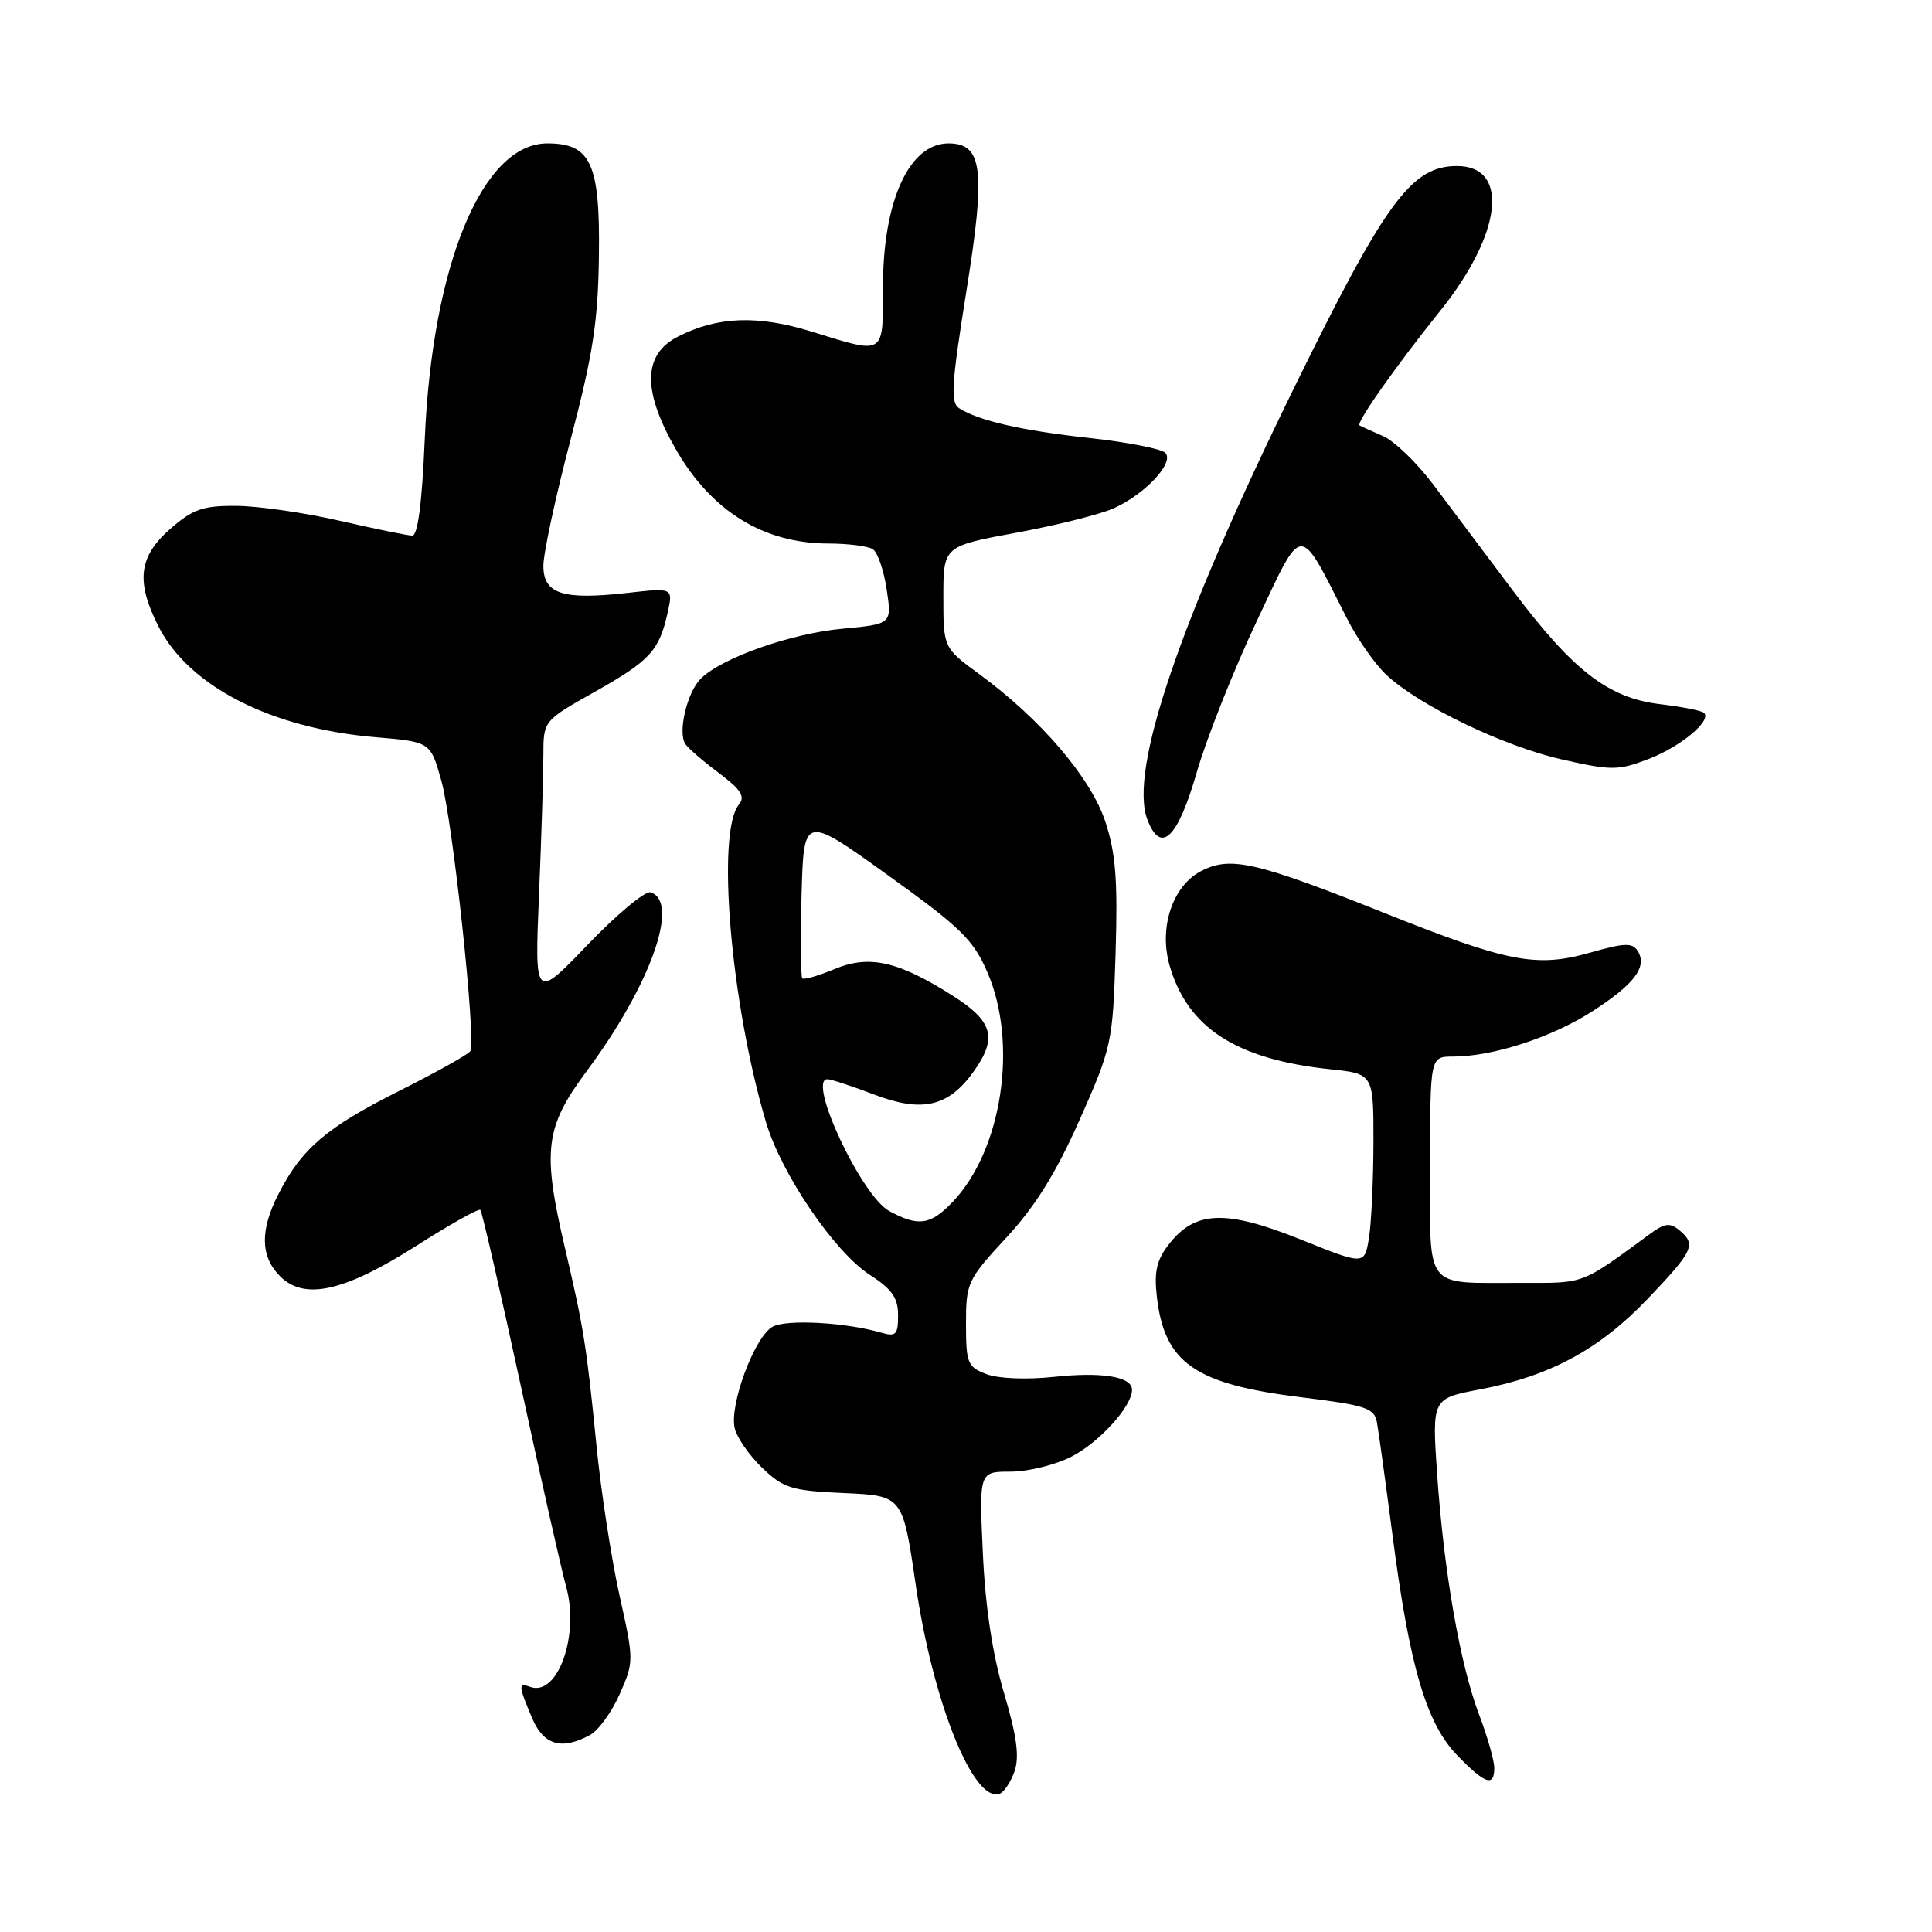 <?xml version="1.0" encoding="UTF-8" standalone="no"?>
<!DOCTYPE svg PUBLIC "-//W3C//DTD SVG 1.1//EN" "http://www.w3.org/Graphics/SVG/1.1/DTD/svg11.dtd" >
<svg xmlns="http://www.w3.org/2000/svg" xmlns:xlink="http://www.w3.org/1999/xlink" version="1.1" viewBox="0 0 256 256">
 <g >
 <path fill="currentColor"
d=" M 134.42 234.73 C 135.10 232.80 134.74 230.08 133.03 224.31 C 131.50 219.17 130.55 212.83 130.23 205.75 C 129.74 195.00 129.74 195.00 133.91 195.00 C 136.20 195.00 139.82 194.11 141.96 193.02 C 145.65 191.14 150.00 186.35 150.00 184.16 C 150.00 182.41 146.04 181.76 139.60 182.45 C 136.04 182.83 132.28 182.68 130.71 182.08 C 128.20 181.13 128.00 180.62 128.00 175.41 C 128.00 169.98 128.20 169.55 133.34 164.00 C 137.17 159.86 139.92 155.44 143.06 148.37 C 147.32 138.76 147.45 138.17 147.82 126.31 C 148.12 116.60 147.84 113.05 146.45 108.84 C 144.52 103.03 137.93 95.32 129.79 89.35 C 125.00 85.83 125.00 85.83 125.00 79.10 C 125.00 72.37 125.00 72.37 134.75 70.57 C 140.11 69.58 145.91 68.12 147.63 67.33 C 151.84 65.39 155.66 61.26 154.40 60.00 C 153.87 59.47 149.39 58.59 144.46 58.05 C 135.46 57.07 129.70 55.76 127.10 54.10 C 125.92 53.34 126.07 50.96 128.04 38.66 C 130.64 22.50 130.22 19.00 125.68 19.00 C 120.48 19.00 117.00 26.61 117.00 37.97 C 117.00 47.21 117.38 46.98 107.51 43.93 C 100.39 41.73 95.04 41.93 89.82 44.61 C 85.18 46.98 85.09 51.75 89.53 59.50 C 94.24 67.71 101.13 71.99 109.72 72.02 C 112.35 72.02 115.02 72.36 115.65 72.77 C 116.29 73.17 117.11 75.57 117.49 78.10 C 118.18 82.69 118.18 82.69 111.62 83.31 C 104.79 83.94 95.68 87.15 92.87 89.91 C 91.04 91.70 89.77 97.07 90.82 98.60 C 91.19 99.15 93.19 100.88 95.26 102.43 C 98.18 104.62 98.78 105.56 97.92 106.59 C 94.89 110.24 96.82 132.94 101.50 148.70 C 103.54 155.56 110.57 165.90 115.25 168.92 C 118.19 170.81 119.00 171.97 119.00 174.28 C 119.00 176.87 118.72 177.15 116.75 176.58 C 112.07 175.22 104.26 174.79 102.39 175.79 C 100.00 177.07 96.59 186.22 97.36 189.29 C 97.67 190.54 99.32 192.89 101.02 194.52 C 103.82 197.20 104.88 197.53 111.87 197.84 C 119.61 198.19 119.61 198.19 121.34 210.00 C 123.60 225.48 128.95 238.85 132.43 237.69 C 133.02 237.50 133.91 236.16 134.42 234.73 Z  M 198.00 234.25 C 198.00 233.29 197.10 230.14 196.01 227.26 C 193.47 220.60 191.32 208.26 190.43 195.37 C 189.74 185.31 189.74 185.31 196.12 184.10 C 205.40 182.34 211.93 178.81 218.35 172.08 C 224.43 165.70 224.79 164.90 222.51 163.00 C 221.30 162.00 220.57 162.08 218.76 163.41 C 209.37 170.29 210.12 170.00 201.60 169.99 C 188.52 169.96 189.50 171.22 189.50 154.45 C 189.50 140.00 189.50 140.00 192.53 140.00 C 197.78 140.00 205.59 137.47 210.92 134.05 C 216.55 130.44 218.31 128.12 217.02 126.03 C 216.31 124.89 215.29 124.92 210.70 126.23 C 203.63 128.24 199.84 127.52 183.73 121.09 C 166.39 114.17 163.05 113.40 159.16 115.42 C 155.38 117.37 153.53 122.88 154.97 127.91 C 157.35 136.19 163.78 140.36 176.25 141.68 C 182.00 142.28 182.00 142.28 181.99 151.39 C 181.98 156.40 181.71 162.11 181.39 164.07 C 180.80 167.64 180.80 167.64 172.30 164.22 C 162.47 160.28 158.40 160.41 154.95 164.79 C 153.28 166.90 152.91 168.44 153.28 171.74 C 154.27 180.60 158.27 183.40 172.44 185.15 C 180.91 186.19 182.09 186.57 182.44 188.41 C 182.66 189.56 183.58 196.26 184.50 203.30 C 186.76 220.78 188.98 228.35 193.09 232.59 C 196.79 236.41 198.00 236.82 198.00 234.25 Z  M 78.16 229.91 C 79.28 229.32 81.05 226.87 82.11 224.48 C 84.01 220.19 84.01 220.03 82.07 211.32 C 81.00 206.47 79.62 197.55 79.03 191.50 C 77.73 178.41 77.34 175.95 74.89 165.50 C 71.82 152.42 72.19 149.39 77.76 141.90 C 86.17 130.59 90.13 119.52 86.22 118.24 C 85.52 118.00 81.77 121.12 77.89 125.16 C 70.84 132.50 70.84 132.50 71.42 118.59 C 71.74 110.94 72.00 102.62 72.00 100.09 C 72.00 95.50 72.00 95.50 78.81 91.67 C 86.13 87.55 87.35 86.22 88.47 81.16 C 89.19 77.88 89.19 77.88 83.15 78.56 C 74.56 79.53 72.00 78.71 72.00 74.97 C 72.00 73.32 73.62 65.79 75.61 58.23 C 78.57 46.98 79.25 42.58 79.36 33.86 C 79.52 21.67 78.29 19.00 72.53 19.00 C 63.92 19.00 57.27 35.06 56.28 58.25 C 55.92 66.67 55.36 70.99 54.62 70.97 C 54.00 70.96 49.67 70.07 45.00 69.00 C 40.33 67.93 34.15 67.04 31.28 67.03 C 26.86 67.00 25.54 67.47 22.53 70.10 C 18.36 73.77 17.98 77.07 21.02 83.05 C 25.07 90.97 35.94 96.51 49.72 97.68 C 57.03 98.30 57.03 98.30 58.47 103.40 C 60.00 108.81 63.13 137.96 62.32 139.28 C 62.06 139.71 57.78 142.10 52.82 144.59 C 43.25 149.40 39.97 152.20 36.90 158.21 C 34.43 163.04 34.50 166.50 37.12 169.12 C 40.34 172.34 45.63 171.15 55.21 165.05 C 59.64 162.23 63.43 160.10 63.65 160.32 C 63.87 160.53 66.27 171.01 69.00 183.60 C 71.73 196.20 74.43 208.16 75.00 210.18 C 76.83 216.65 73.90 224.86 70.25 223.52 C 68.66 222.94 68.68 223.30 70.45 227.53 C 71.99 231.23 74.35 231.96 78.16 229.91 Z  M 158.58 102.32 C 159.88 97.83 163.44 88.84 166.50 82.36 C 172.74 69.13 171.99 69.16 178.47 81.93 C 179.85 84.67 182.22 88.05 183.74 89.46 C 188.15 93.55 199.24 98.88 206.96 100.63 C 213.55 102.12 214.42 102.11 218.42 100.58 C 222.67 98.96 226.84 95.50 225.80 94.46 C 225.51 94.17 222.90 93.66 220.01 93.31 C 213.09 92.50 208.40 88.86 200.27 78.00 C 196.76 73.33 192.11 67.12 189.93 64.22 C 187.75 61.32 184.74 58.41 183.23 57.77 C 181.73 57.12 180.34 56.49 180.15 56.37 C 179.66 56.04 184.92 48.56 190.88 41.13 C 199.04 30.95 200.06 22.00 193.06 22.00 C 187.02 22.00 183.59 26.67 171.43 51.48 C 156.26 82.42 149.57 102.11 152.03 108.59 C 153.81 113.26 156.05 111.11 158.58 102.32 Z  M 117.83 160.47 C 114.15 158.47 106.90 143.00 109.64 143.00 C 110.11 143.00 112.93 143.93 115.91 145.06 C 122.22 147.46 125.70 146.64 129.03 141.96 C 132.19 137.52 131.58 135.33 126.25 131.94 C 118.99 127.34 115.18 126.48 110.55 128.42 C 108.43 129.30 106.52 129.85 106.31 129.64 C 106.10 129.43 106.06 124.47 106.21 118.61 C 106.50 107.96 106.50 107.96 117.61 115.94 C 127.34 122.92 128.98 124.53 130.86 128.89 C 134.91 138.32 132.78 152.38 126.24 159.25 C 123.30 162.34 121.70 162.57 117.83 160.47 Z "/>
</g>
</svg>